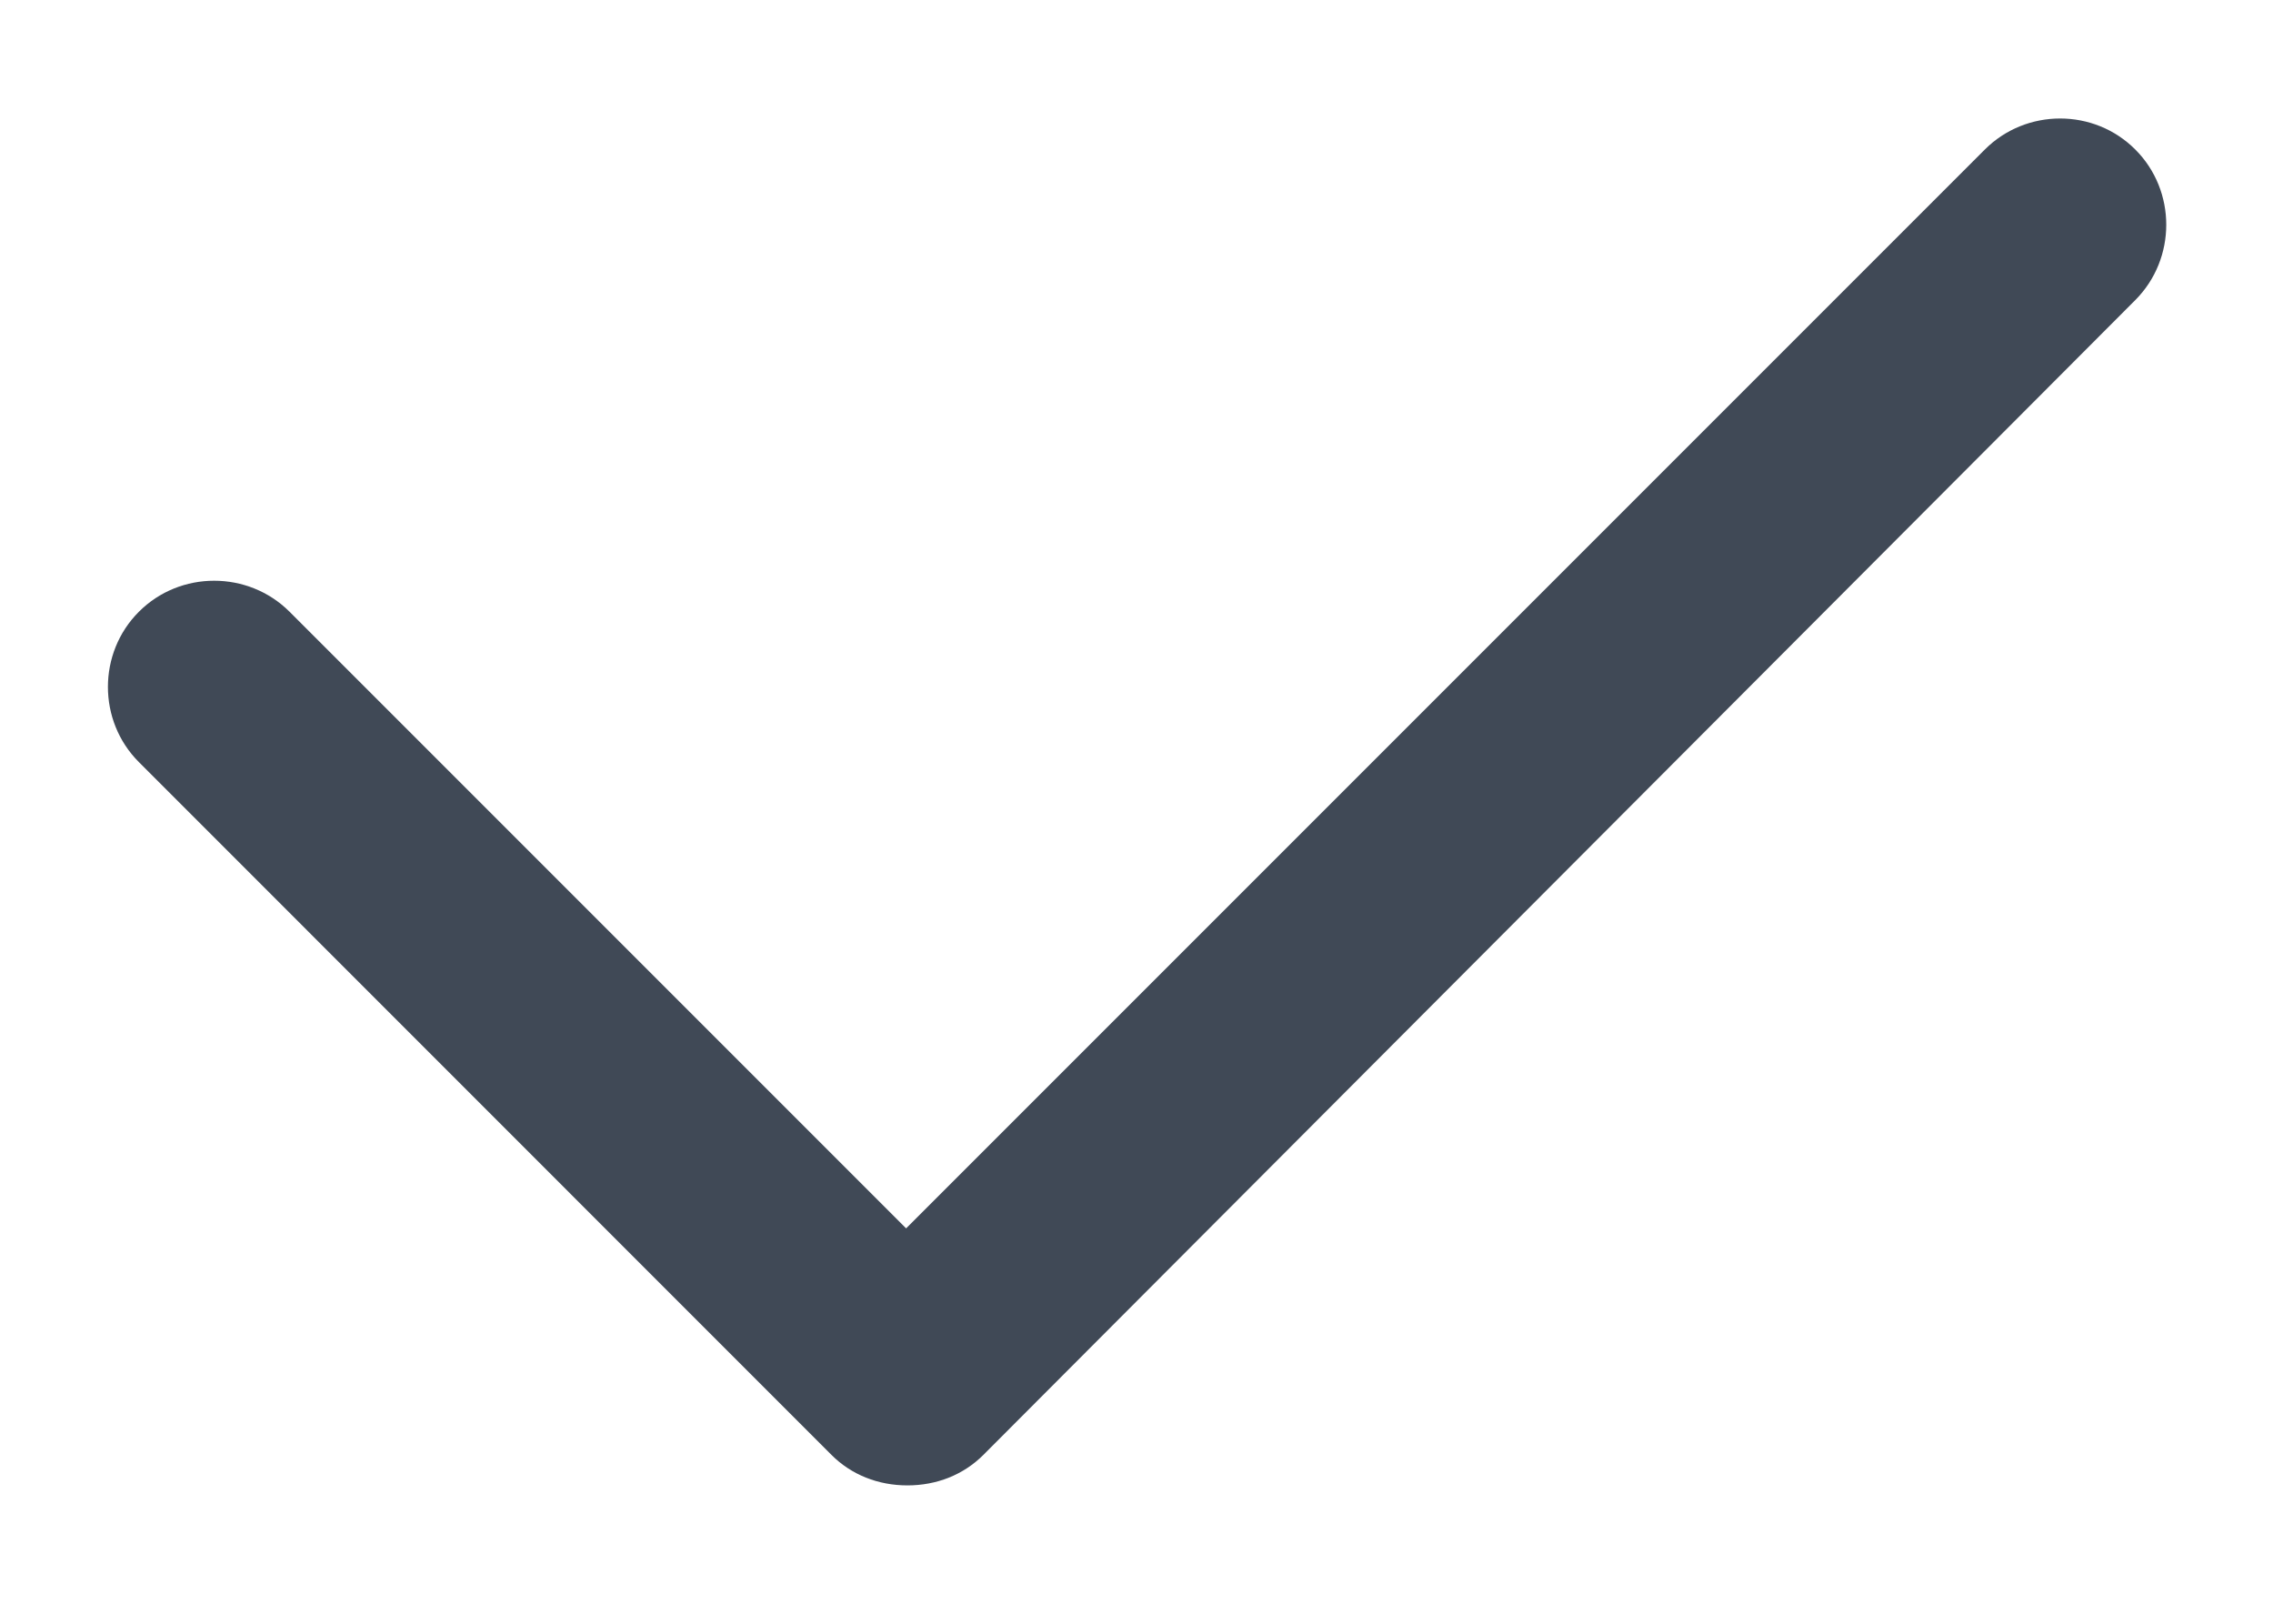 <svg width="14" height="10" viewBox="0 0 14 10" fill="none" xmlns="http://www.w3.org/2000/svg">
<path d="M13.152 0.921C12.898 0.666 12.48 0.666 12.225 0.921L5.581 7.565L1.783 3.767C1.528 3.513 1.11 3.513 0.856 3.767C0.601 4.021 0.601 4.44 0.856 4.694L5.121 8.96C5.244 9.083 5.409 9.148 5.589 9.148C5.769 9.148 5.934 9.083 6.057 8.96L13.152 1.848C13.406 1.593 13.406 1.175 13.152 0.921Z" fill="#404956"/>
</svg>
